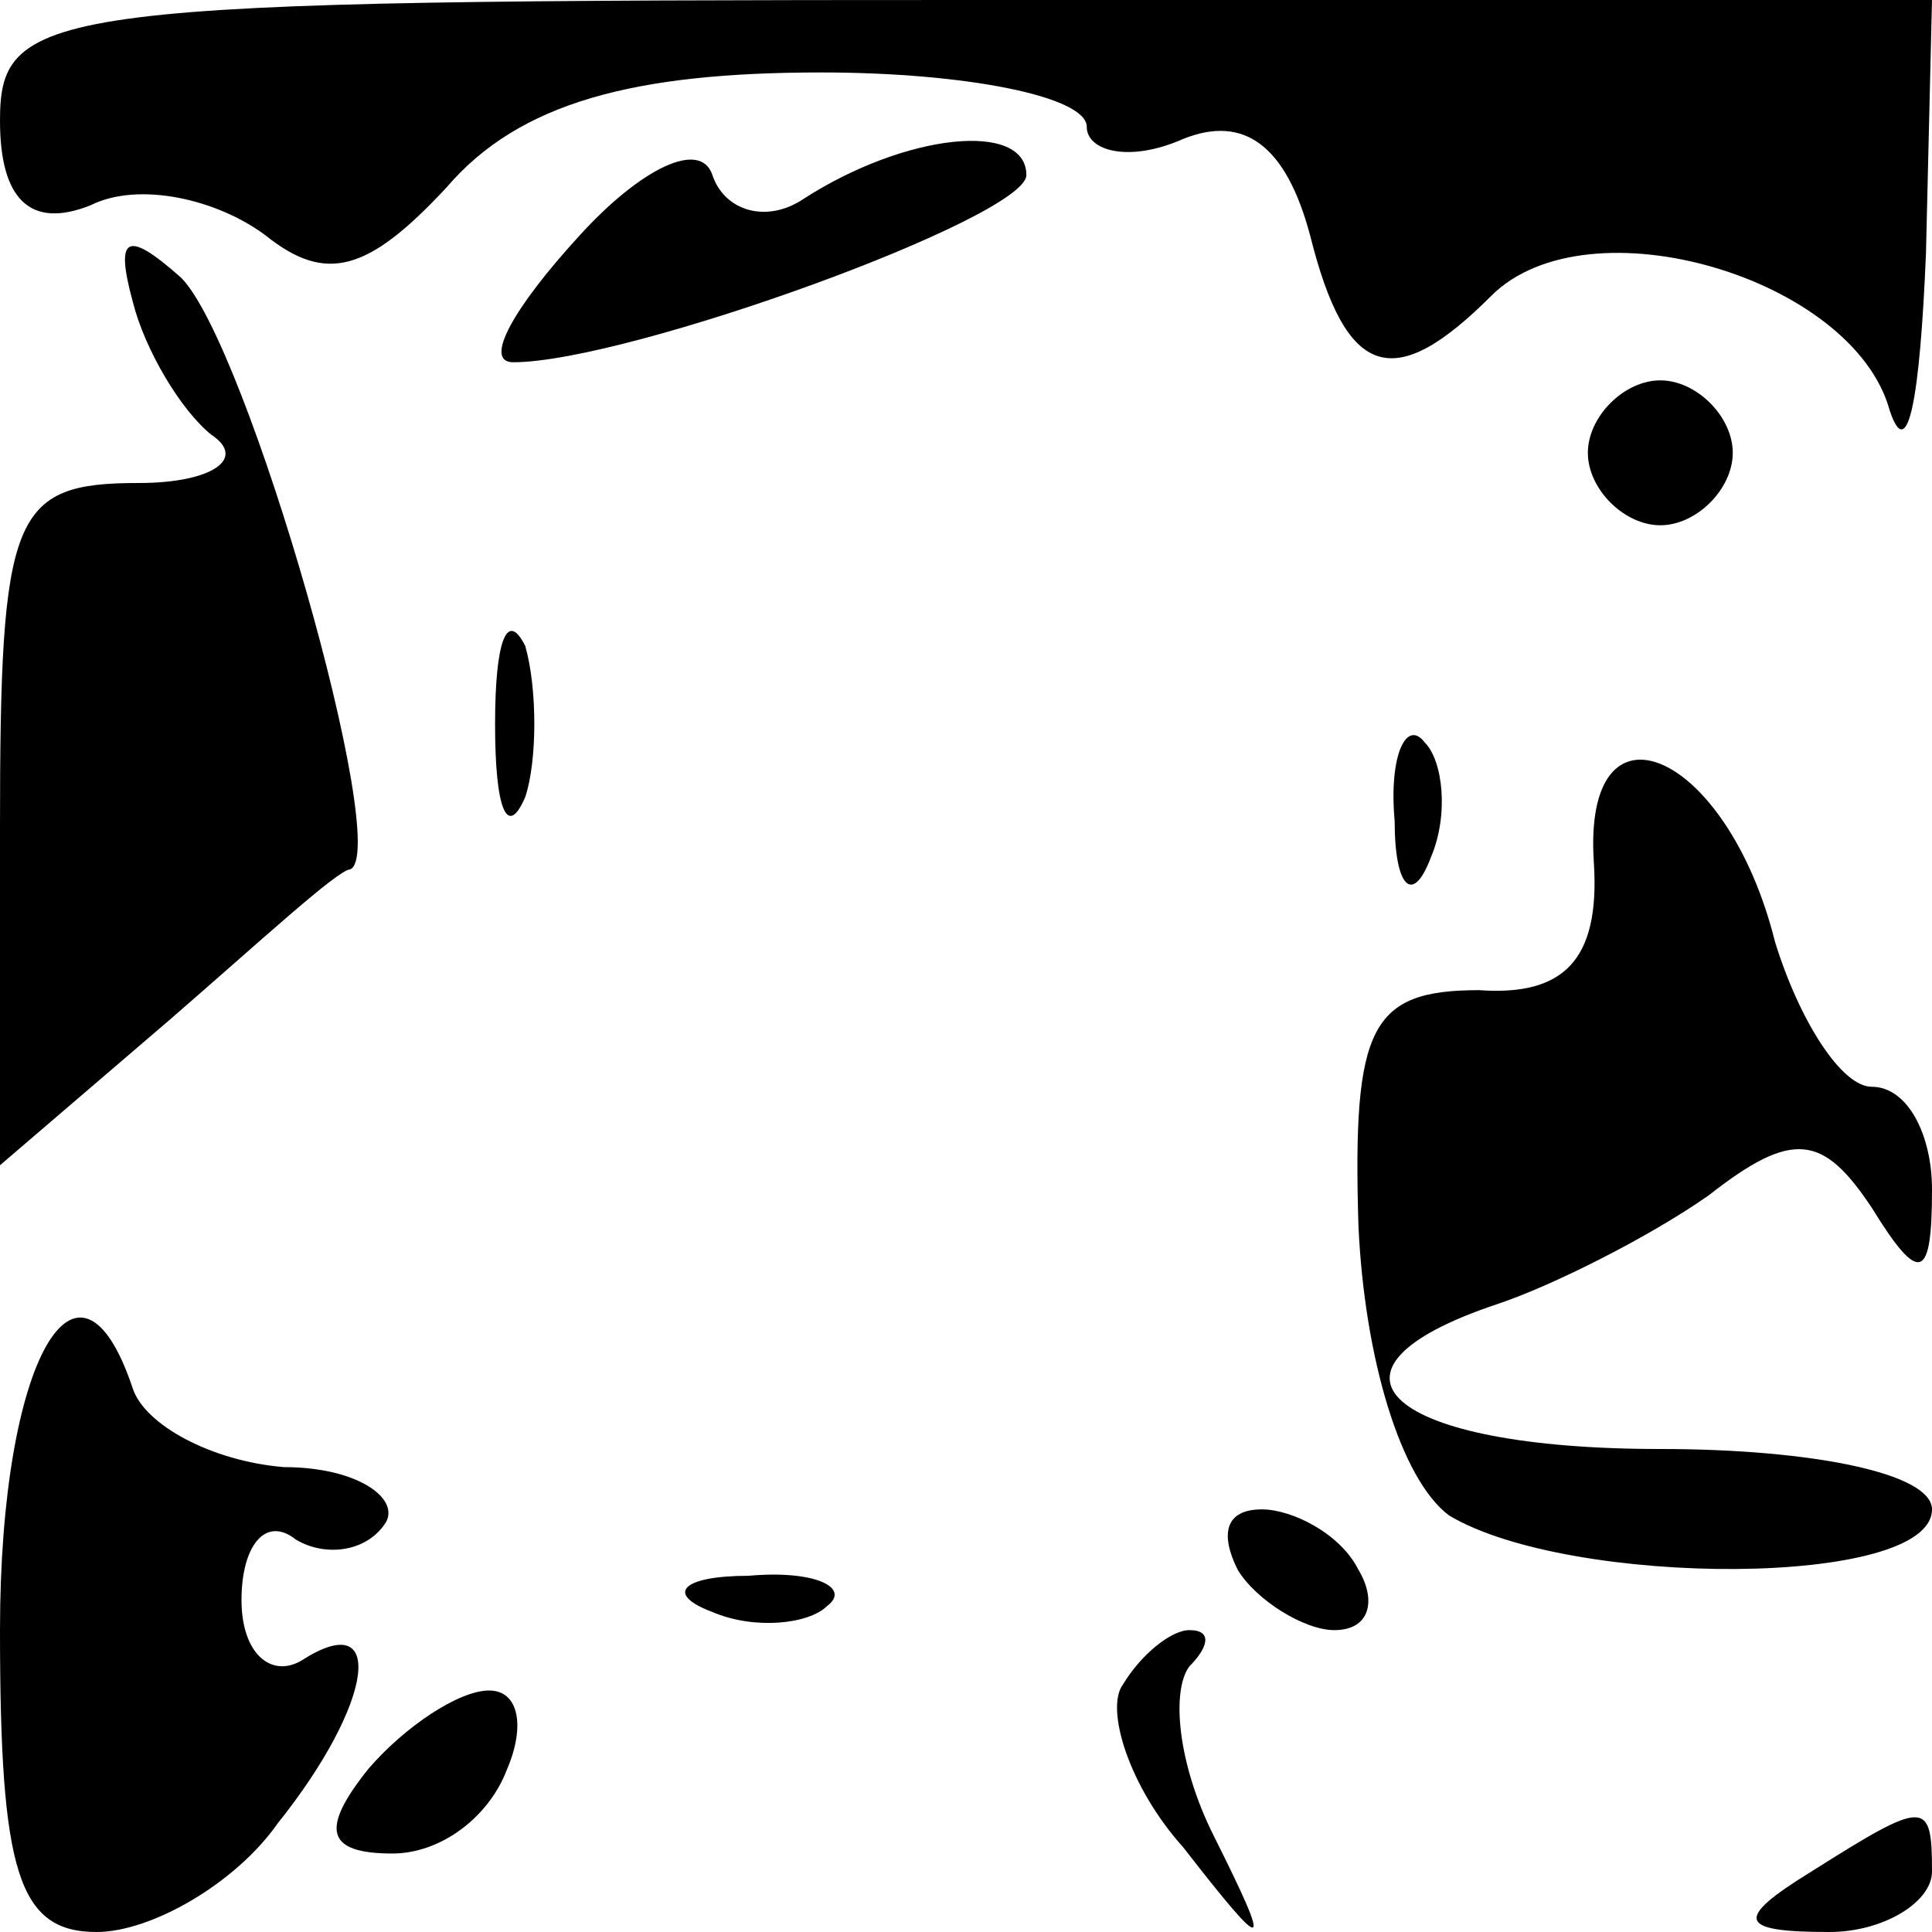 <?xml version="1.0" standalone="no"?>
<!DOCTYPE svg PUBLIC "-//W3C//DTD SVG 20010904//EN"
 "http://www.w3.org/TR/2001/REC-SVG-20010904/DTD/svg10.dtd">
<svg version="1.0" xmlns="http://www.w3.org/2000/svg"
 width="32pt" height="32pt" viewBox="0 0 32 32"
 preserveAspectRatio="xMidYMid meet">
<g transform="translate(0,32) scale(0.1,-0.1)"
fill="#000000" stroke="none">
<path fill="#000000" stroke="none" d="M0 300 c0 -13 5 -18 15 -14 8 4 21 1
29 -5 10 -8 17 -6 30 8 12 14 31 19 62 19 24 0 44 -4 44 -9 0 -4 7 -6 16 -2
10 4 17 -1 21 -16 6 -24 14 -26 30 -10 16 16 60 3 66 -19 3 -9 5 2 6 26 l1 42
-160 0 c-152 0 -160 -1 -160 -20z"/>
<path fill="#000000" stroke="none" d="M96 281 c-11 -12 -16 -21 -11 -21 19 0
85 24 85 31 0 9 -20 7 -37 -4 -6 -4 -13 -2 -15 4 -2 6 -12 1 -22 -10z"/>
<path fill="#000000" stroke="none" d="M22 270 c2 -8 8 -18 13 -22 6 -4 0 -8
-12 -8 -21 0 -23 -5 -23 -57 l0 -56 28 24 c15 13 28 25 30 25 7 3 -17 87 -28
98 -9 8 -11 7 -8 -4z"/>
<path fill="#000000" stroke="none" d="M263 245 c0 -6 6 -12 12 -12 6 0 12 6
12 12 0 6 -6 12 -12 12 -6 0 -12 -6 -12 -12z"/>
<path fill="#000000" stroke="none" d="M82 200 c0 -14 2 -19 5 -12 2 6 2 18 0
25 -3 6 -5 1 -5 -13z"/>
<path fill="#000000" stroke="none" d="M231 184 c0 -11 3 -14 6 -6 3 7 2 16
-1 19 -3 4 -6 -2 -5 -13z"/>
<path fill="#000000" stroke="none" d="M264 177 c1 -16 -5 -22 -19 -21 -18 0
-21 -6 -20 -39 1 -22 7 -42 15 -48 20 -12 80 -12 80 1 0 6 -20 10 -45 10 -45
0 -60 13 -27 24 9 3 25 11 35 18 14 11 19 10 27 -2 8 -13 10 -12 10 3 0 9 -4
17 -10 17 -5 0 -12 11 -16 24 -8 32 -32 42 -30 13z"/>
<path fill="#000000" stroke="none" d="M0 50 c0 -40 3 -50 16 -50 9 0 23 8 30
18 16 20 18 36 4 27 -5 -3 -10 1 -10 10 0 9 4 14 9 10 5 -3 12 -2 15 3 2 4 -5
9 -17 9 -12 1 -23 7 -25 13 -9 27 -22 5 -22 -40z"/>
<path fill="#000000" stroke="none" d="M205 60 c3 -5 11 -10 16 -10 6 0 7 5 4
10 -3 6 -11 10 -16 10 -6 0 -7 -4 -4 -10z"/>
<path fill="#000000" stroke="none" d="M118 53 c7 -3 16 -2 19 1 4 3 -2 6 -13
5 -11 0 -14 -3 -6 -6z"/>
<path fill="#000000" stroke="none" d="M186 41 c-3 -4 1 -17 10 -27 14 -18 15
-18 5 2 -6 12 -7 24 -4 28 3 3 4 6 0 6 -3 0 -8 -4 -11 -9z"/>
<path fill="#000000" stroke="none" d="M61 27 c-8 -10 -7 -14 4 -14 8 0 16 6
19 14 3 7 2 13 -3 13 -5 0 -14 -6 -20 -13z"/>
<path fill="#000000" stroke="none" d="M300 10 c-13 -8 -12 -10 3 -10 9 0 17
5 17 10 0 12 -1 12 -20 0z"/>
</g>
</svg>
